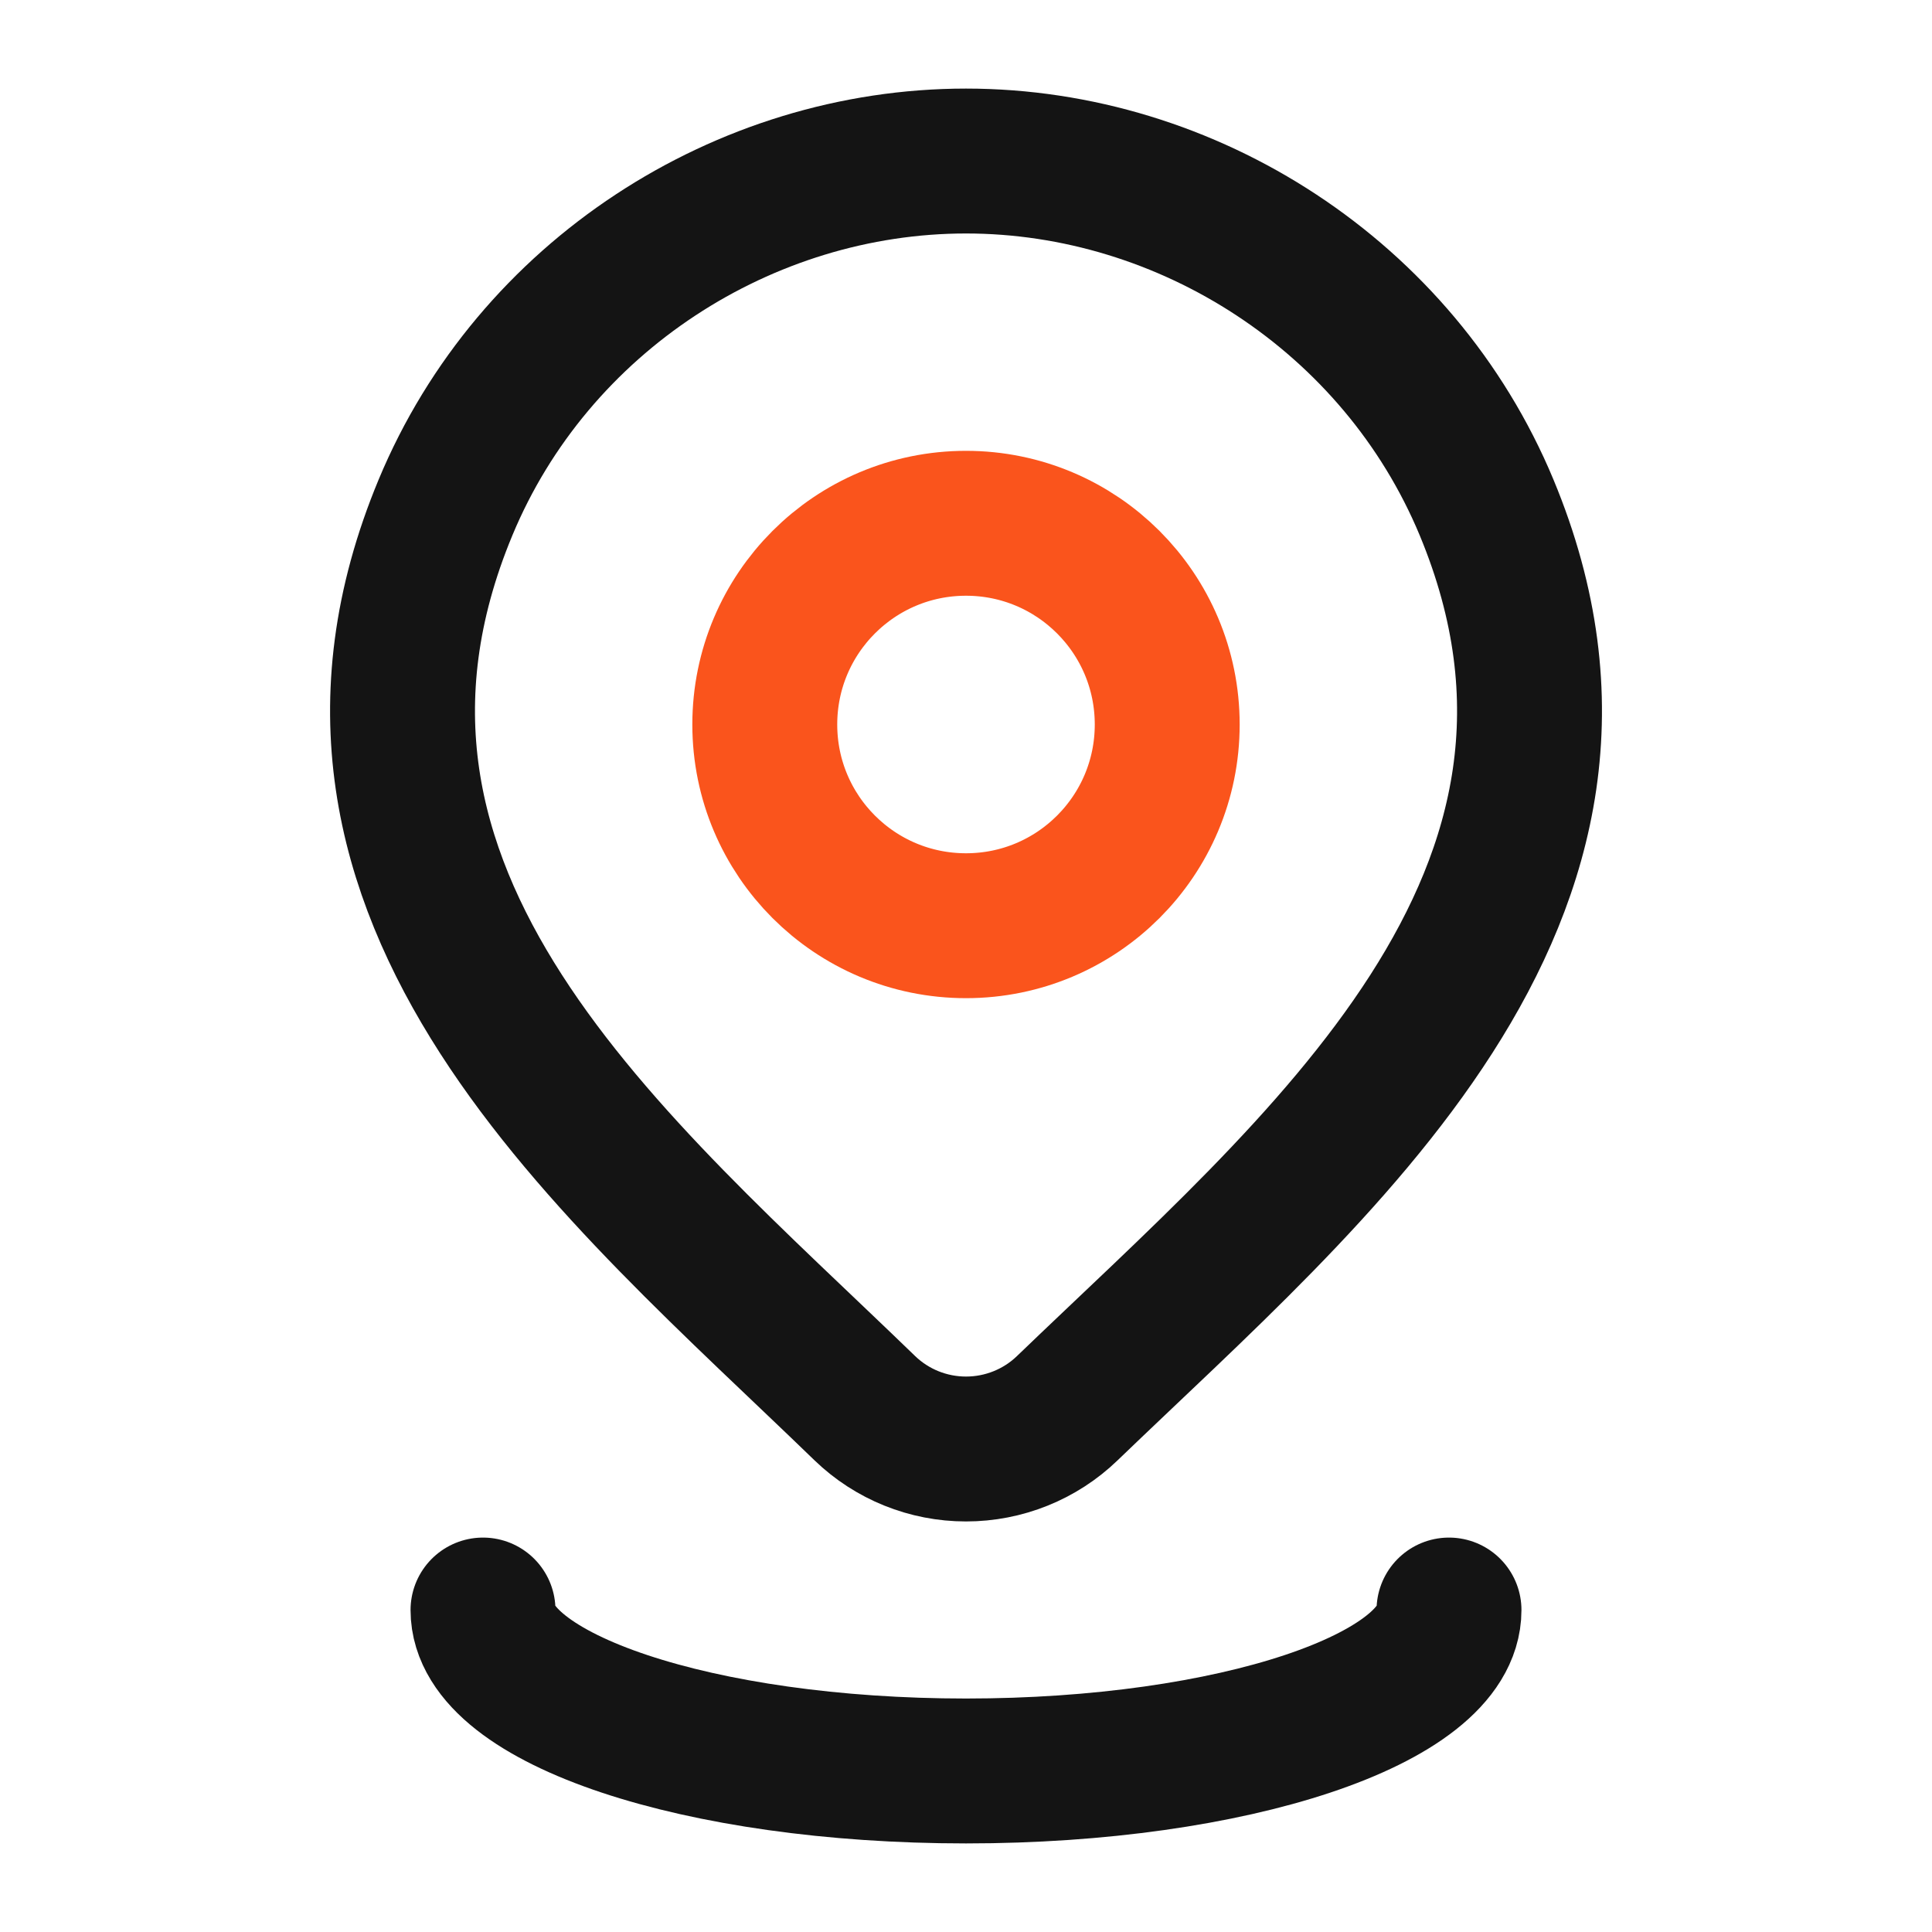 <svg width="20" height="20" viewBox="0 0 20 20" fill="none" xmlns="http://www.w3.org/2000/svg">
<path d="M12.083 7.5C12.083 8.651 11.151 9.583 10 9.583C8.849 9.583 7.917 8.651 7.917 7.5C7.917 6.349 8.849 5.417 10 5.417C11.151 5.417 12.083 6.349 12.083 7.5Z" stroke="#FA541C" stroke-width="1.5"/>
<path d="M11.048 14.578C10.767 14.849 10.391 15 10 15C9.609 15 9.234 14.849 8.953 14.578C6.379 12.084 2.929 9.298 4.612 5.253C5.521 3.066 7.704 1.667 10 1.667C12.296 1.667 14.479 3.066 15.389 5.253C17.069 9.293 13.628 12.093 11.048 14.578Z" stroke="#141414" stroke-width="1.5"/>
<path d="M15 16.667C15 17.587 12.761 18.333 10 18.333C7.239 18.333 5 17.587 5 16.667" stroke="#141414" stroke-width="1.5" stroke-linecap="round"/>
</svg>
